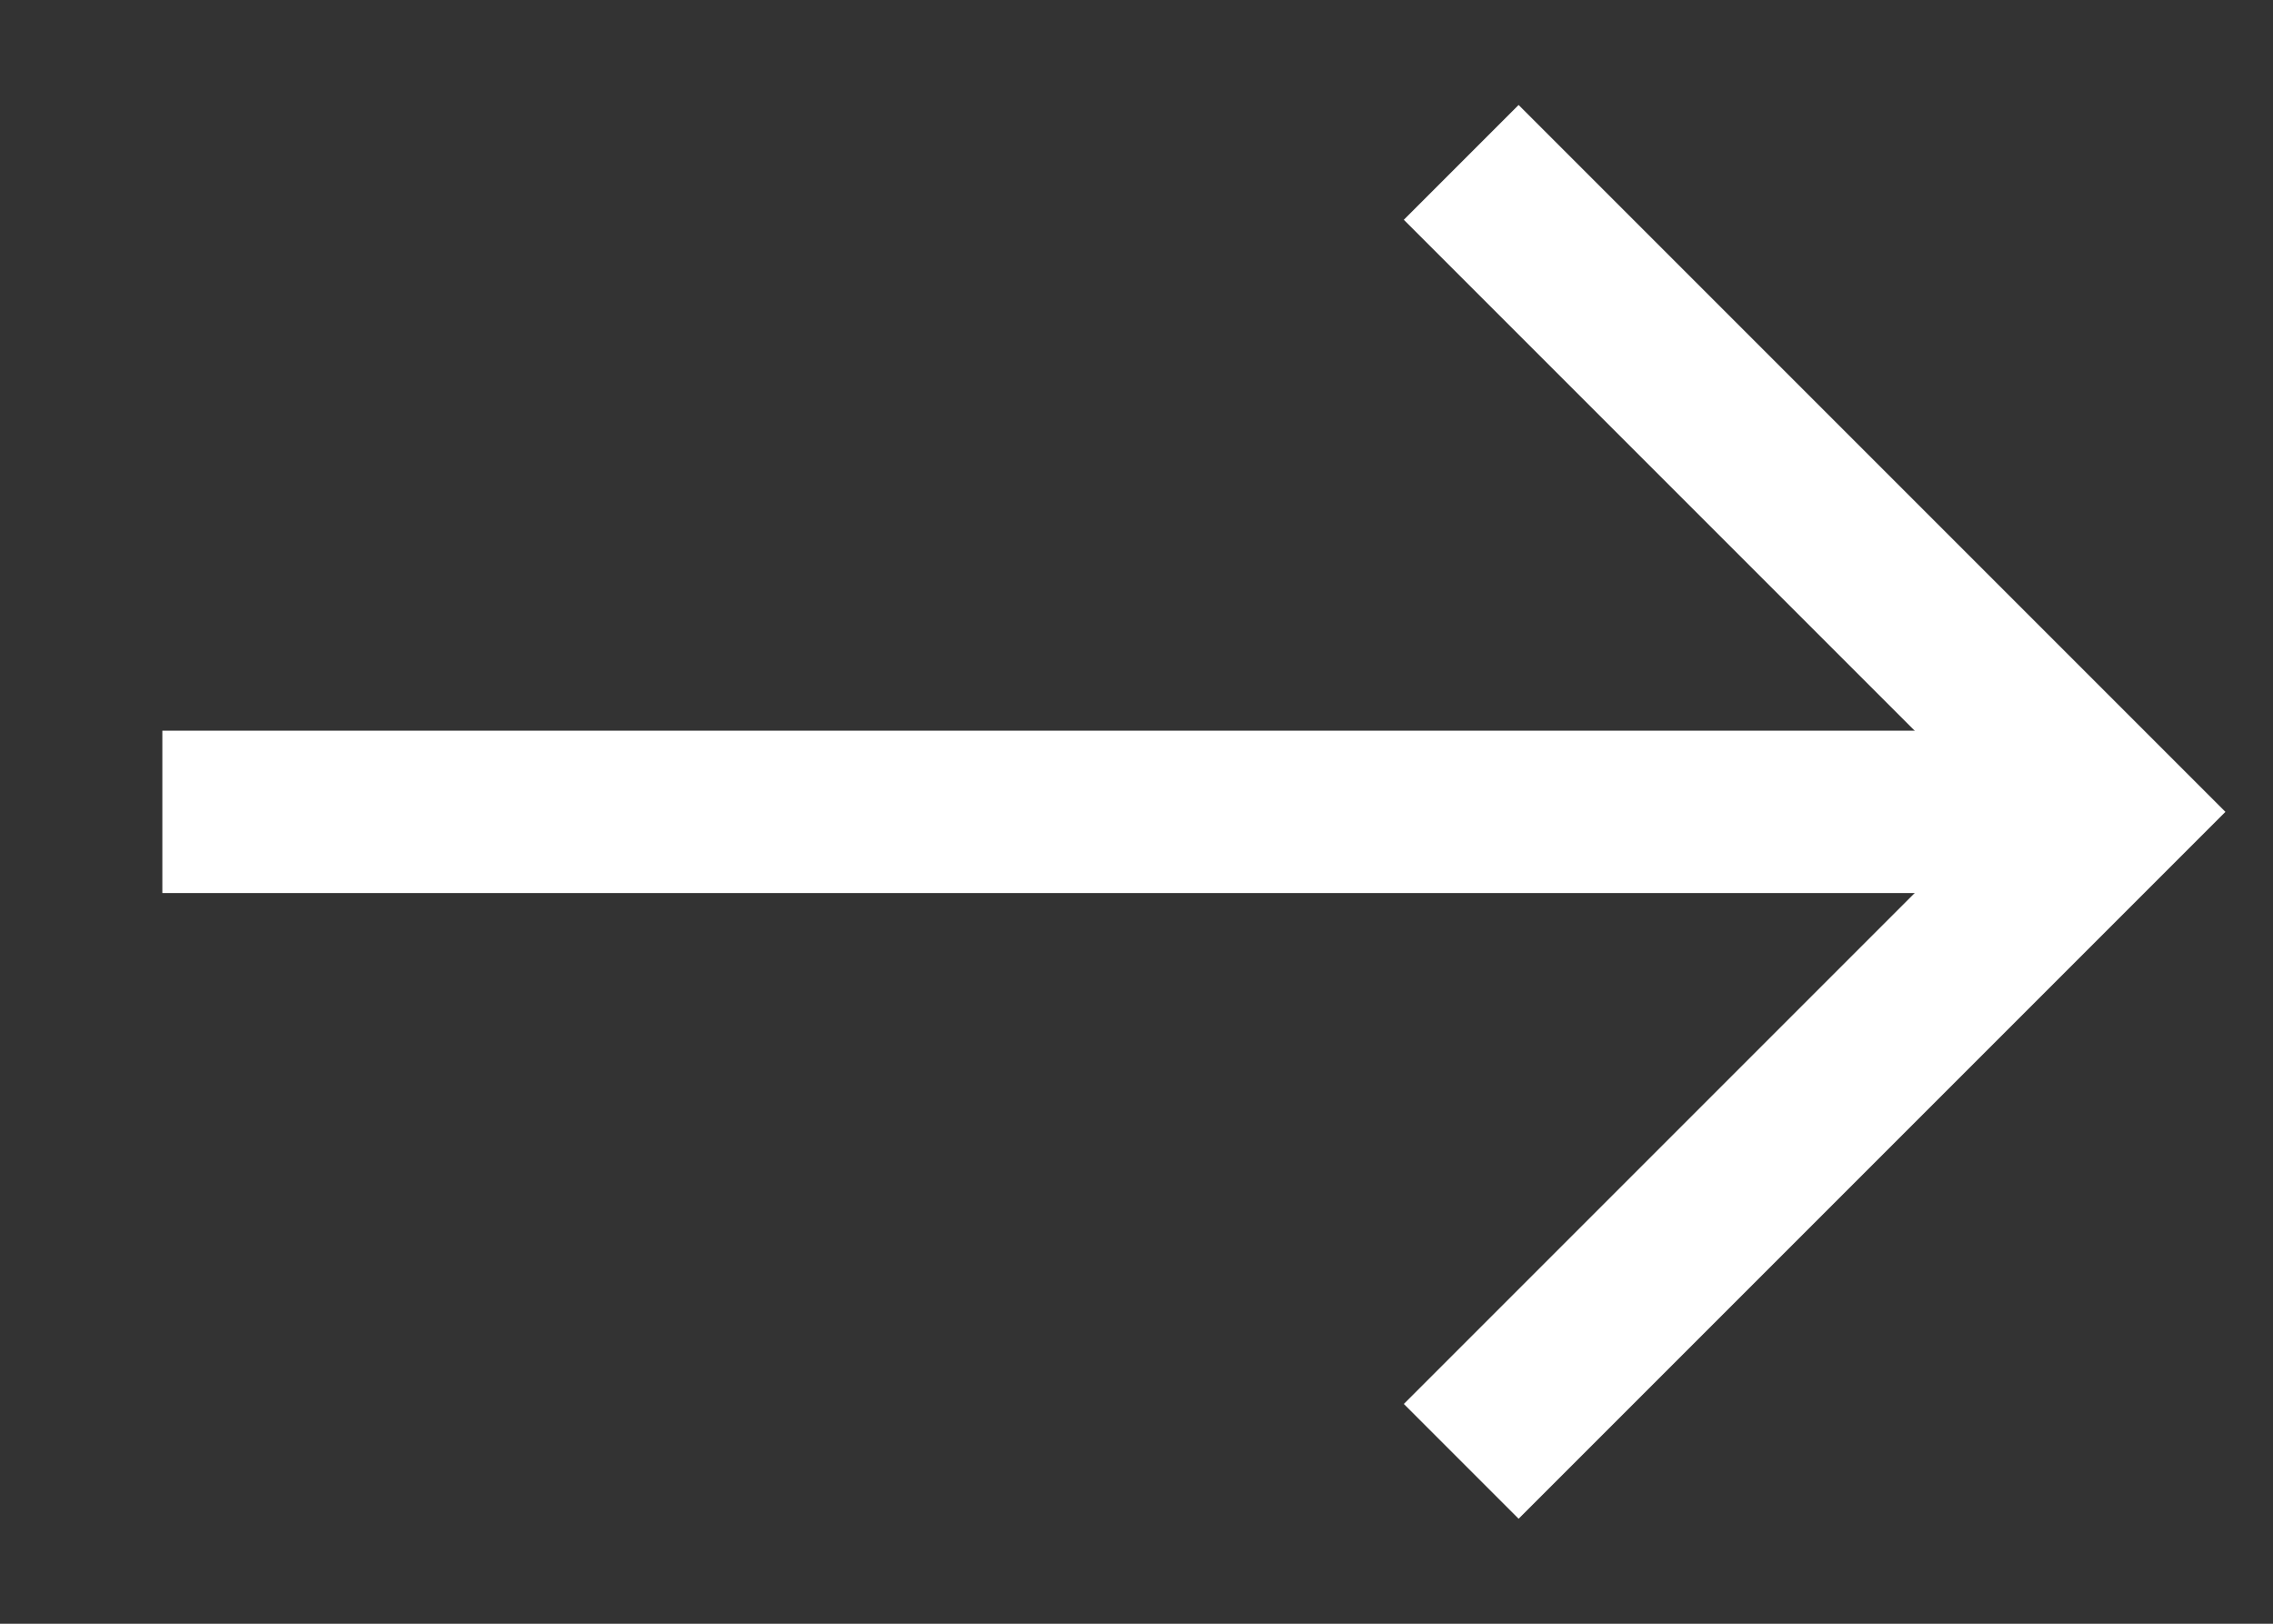 <svg width="100%" height="100%" viewBox="0 0 28 20" version="1.1" xmlns="http://www.w3.org/2000/svg" xmlns:xlink="http://www.w3.org/1999/xlink" xml:space="preserve" xmlns:serif="http://www.serif.com/" style="fill-rule:evenodd;clip-rule:evenodd;stroke-linejoin:round;stroke-miterlimit:1.414;">
  <rect x="0" y="0" width="28" height="20" fill="#333333" stroke="none"/>
  <g>
    <path d="M27.414,10l-8.707,8.707l-1.414,-1.414l7.293,-7.293l-7.293,-7.293l1.414,-1.414l8.707,8.707Z" style="fill:#fff;" />
    <rect x="2" y="9" width="24" height="2" style="fill:#fff;" />
  </g>
</svg>
